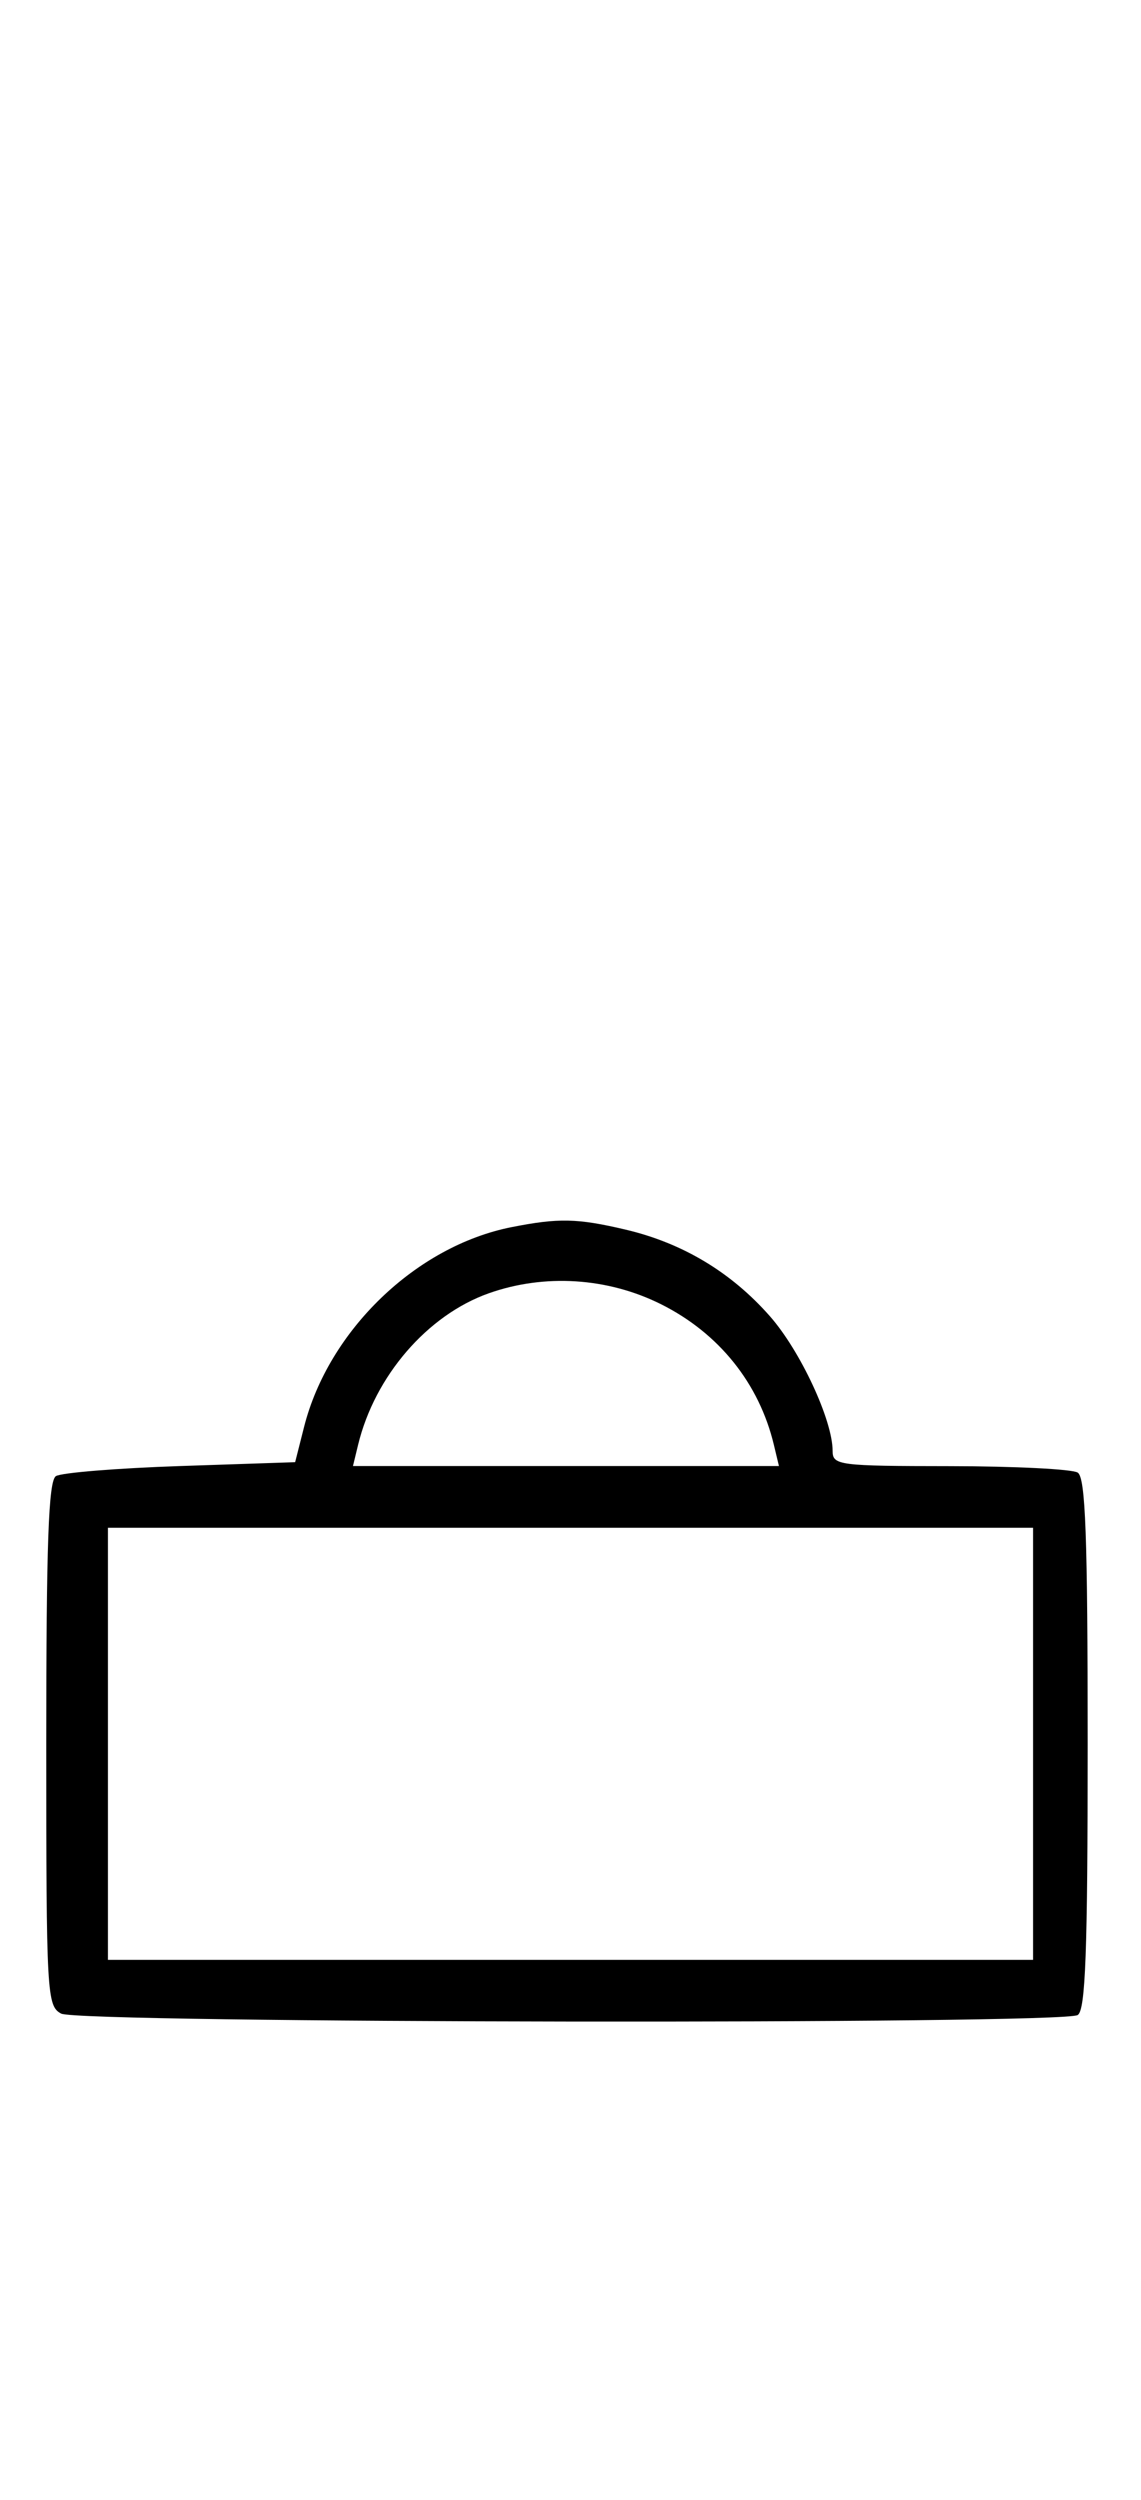 <svg xmlns="http://www.w3.org/2000/svg" width="148" height="324" viewBox="0 0 148 324" version="1.1">
	<path d="M 66.344 159.041 C 53.973 161.489, 42.611 172.423, 39.442 184.929 L 38.284 189.500 23.392 190 C 15.201 190.275, 7.938 190.864, 7.250 191.309 C 6.290 191.930, 6 199.997, 6 226.024 C 6 258.522, 6.080 259.973, 7.934 260.965 C 10.277 262.218, 137.825 262.398, 139.791 261.150 C 140.805 260.507, 141.082 252.958, 141.082 226 C 141.082 199.042, 140.805 191.493, 139.791 190.850 C 139.081 190.399, 131.637 190.024, 123.250 190.015 C 108.769 190.001, 108 189.901, 108 188.038 C 108 184.052, 103.815 175.071, 99.868 170.587 C 94.846 164.882, 88.541 161.101, 81.147 159.360 C 74.881 157.885, 72.451 157.833, 66.344 159.041 M 63.385 167.617 C 55.428 170.439, 48.611 178.342, 46.450 187.250 L 45.783 190 73.411 190 L 101.038 190 100.379 187.250 C 98.467 179.277, 93.249 172.780, 85.745 169.030 C 78.822 165.571, 70.617 165.052, 63.385 167.617 M 14 226 L 14 254 74 254 L 134 254 134 226 L 134 198 74 198 L 14 198 14 226 " stroke="none" fill="black" fill-rule="evenodd"/>
</svg>